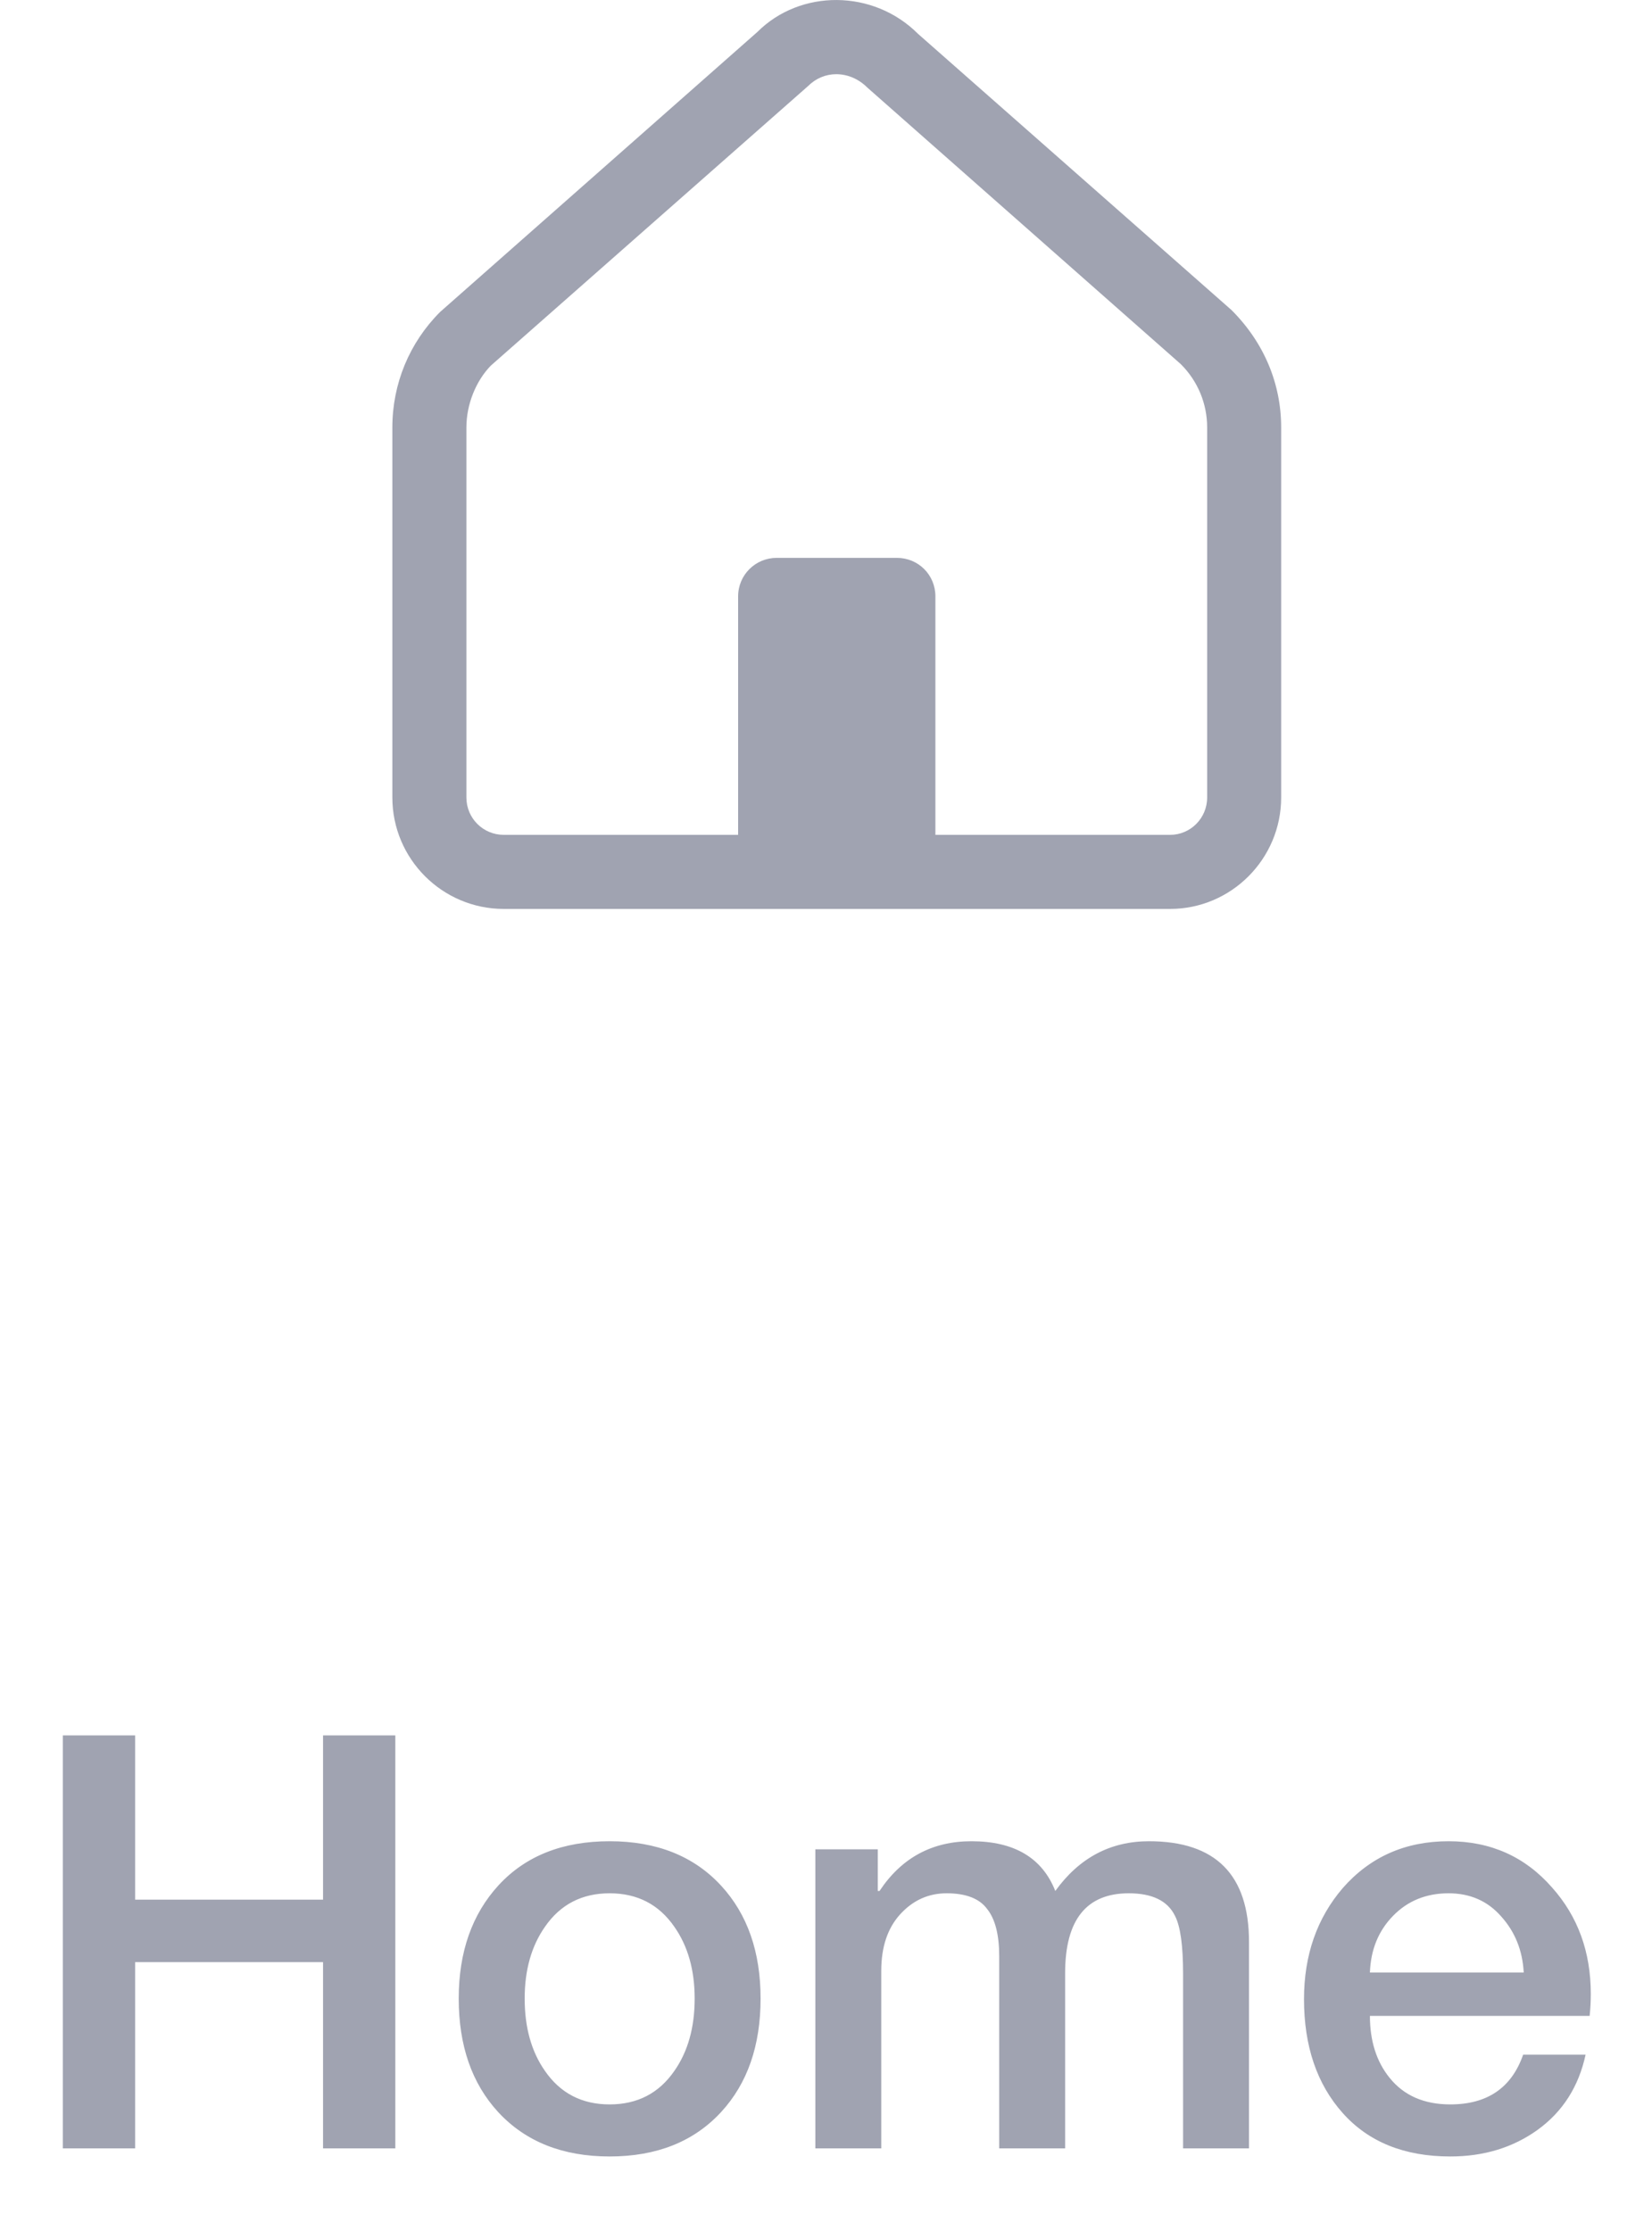 <svg width="40" height="54" viewBox="0 0 40 54" fill="none" xmlns="http://www.w3.org/2000/svg">
<path d="M29.82 7.506L22.228 0.819C21.144 -0.265 19.378 -0.265 18.338 0.774L10.656 7.551C9.912 8.295 9.5 9.29 9.5 10.347V19.302C9.5 20.79 10.71 22 12.198 22H28.332C29.811 22 31.021 20.79 31.021 19.302V10.347C31.021 9.29 30.609 8.295 29.82 7.506ZM29.229 19.302C29.229 19.804 28.825 20.207 28.332 20.207H22.649V14.435C22.649 13.915 22.237 13.503 21.717 13.503H18.804C18.293 13.503 17.872 13.915 17.872 14.435V20.207H12.198C11.696 20.207 11.293 19.804 11.293 19.302V10.347C11.293 9.783 11.526 9.218 11.884 8.85L19.566 2.083C19.754 1.895 19.996 1.796 20.247 1.796C20.516 1.796 20.785 1.904 21 2.119L28.592 8.815C29.005 9.227 29.229 9.774 29.229 10.347V19.302Z" fill="#A0A3B1"/>
<path d="M1.522 52V42.004H3.272V45.98H7.822V42.004H9.572V52H7.822V47.492H3.272V52H1.522ZM14.761 50.936C15.434 50.936 15.956 50.665 16.329 50.124C16.656 49.657 16.82 49.074 16.82 48.374C16.82 47.683 16.656 47.105 16.329 46.638C15.956 46.097 15.434 45.826 14.761 45.826C14.089 45.826 13.567 46.097 13.194 46.638C12.867 47.105 12.704 47.683 12.704 48.374C12.704 49.074 12.867 49.657 13.194 50.124C13.567 50.665 14.089 50.936 14.761 50.936ZM14.761 52.196C13.623 52.196 12.722 51.837 12.059 51.118C11.425 50.427 11.107 49.513 11.107 48.374C11.107 47.245 11.43 46.33 12.073 45.63C12.727 44.921 13.623 44.566 14.761 44.566C15.9 44.566 16.801 44.925 17.463 45.644C18.098 46.335 18.416 47.245 18.416 48.374C18.416 49.513 18.098 50.427 17.463 51.118C16.801 51.837 15.9 52.196 14.761 52.196ZM19.742 52V44.762H21.254V45.77H21.296C21.828 44.967 22.57 44.566 23.522 44.566C24.558 44.566 25.235 44.967 25.552 45.77C26.131 44.967 26.887 44.566 27.82 44.566C29.435 44.566 30.242 45.378 30.242 47.002V52H28.646V47.772C28.646 47.091 28.581 46.624 28.45 46.372C28.273 46.008 27.9 45.826 27.33 45.826C26.304 45.826 25.79 46.47 25.79 47.758V52H24.194V47.352C24.194 46.829 24.096 46.447 23.9 46.204C23.714 45.952 23.387 45.826 22.92 45.826C22.482 45.826 22.108 45.994 21.8 46.33C21.492 46.666 21.338 47.123 21.338 47.702V52H19.742ZM38.49 48.794H33.17C33.17 49.401 33.329 49.9 33.646 50.292C33.991 50.721 34.481 50.936 35.116 50.936C36.012 50.936 36.6 50.535 36.88 49.732H38.392C38.224 50.507 37.837 51.113 37.23 51.552C36.633 51.981 35.928 52.196 35.116 52.196C34.005 52.196 33.137 51.846 32.512 51.146C31.887 50.446 31.574 49.527 31.574 48.388C31.574 47.324 31.887 46.428 32.512 45.7C33.175 44.944 34.029 44.566 35.074 44.566C36.091 44.566 36.927 44.939 37.58 45.686C38.205 46.386 38.518 47.245 38.518 48.262C38.518 48.439 38.509 48.617 38.49 48.794ZM33.17 47.744H36.894C36.866 47.212 36.684 46.759 36.348 46.386C36.021 46.013 35.597 45.826 35.074 45.826C34.533 45.826 34.085 46.008 33.73 46.372C33.375 46.736 33.189 47.193 33.17 47.744Z" fill="#A0A3B1"/>
</svg>
